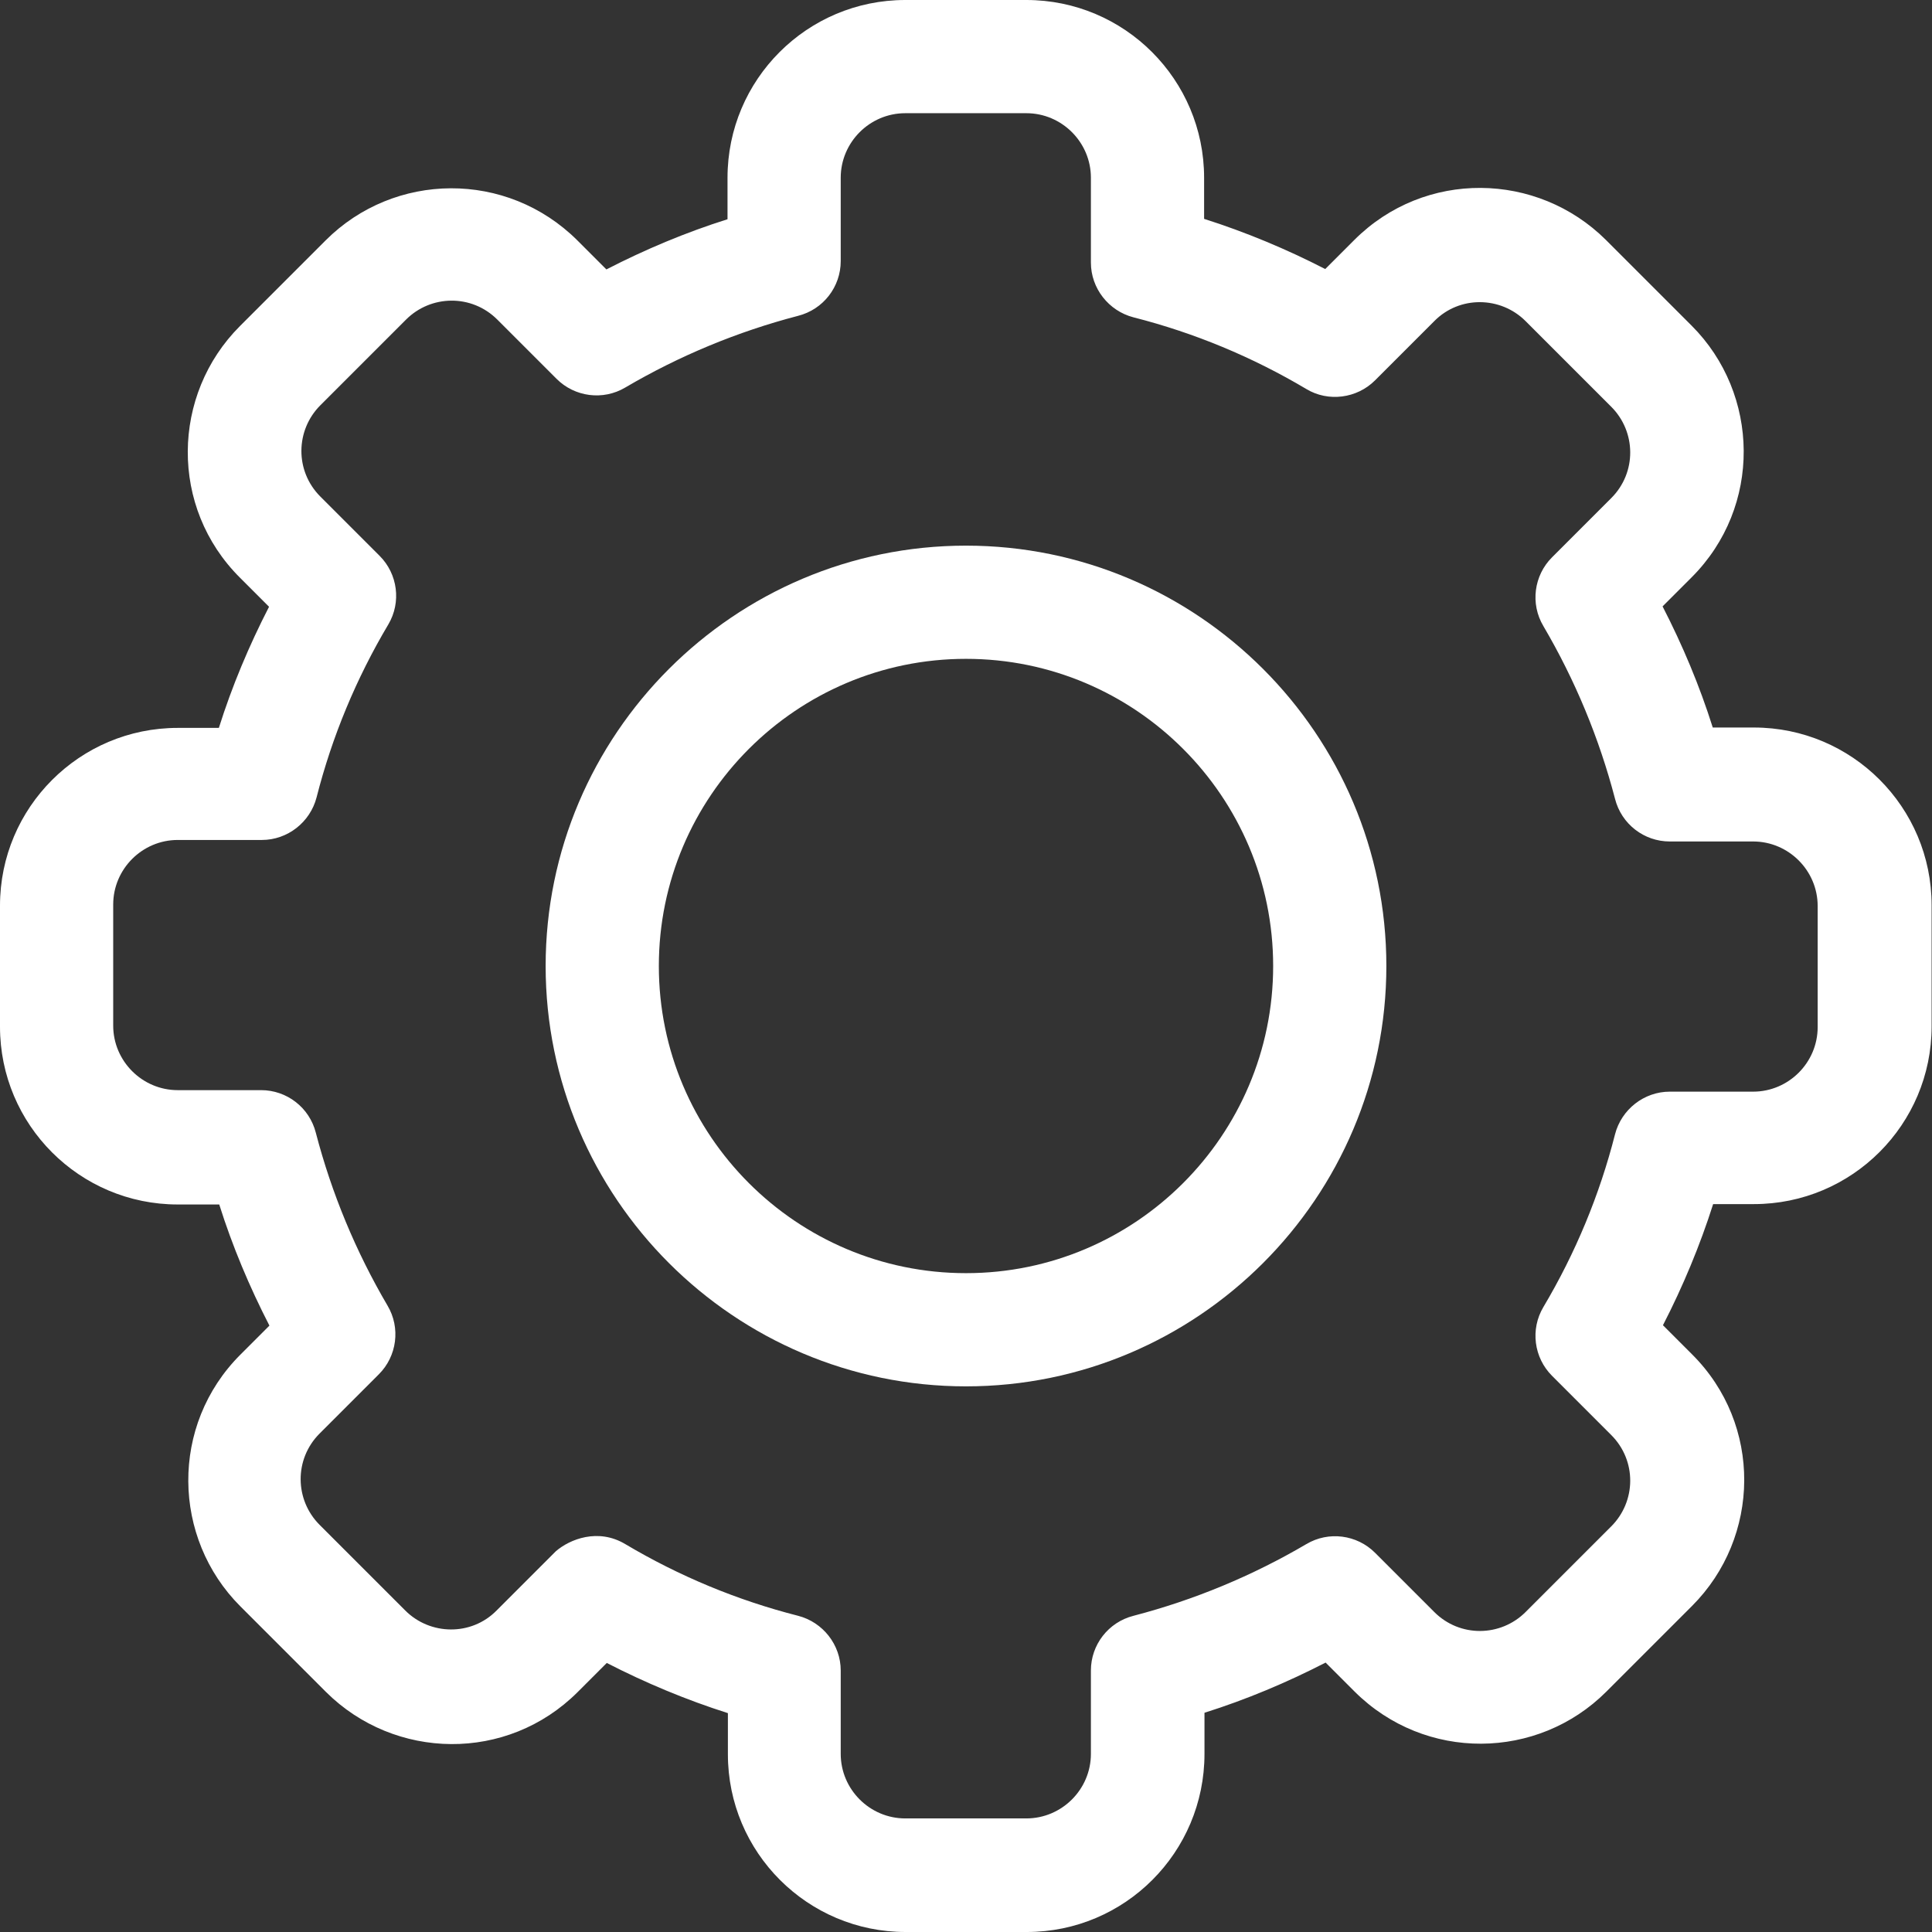 <?xml version="1.0" encoding="utf-8"?>
<!-- Generator: Adobe Illustrator 24.1.0, SVG Export Plug-In . SVG Version: 6.00 Build 0)  -->
<svg version="1.1" id="Layer_1" xmlns="http://www.w3.org/2000/svg" xmlns:xlink="http://www.w3.org/1999/xlink" x="0px" y="0px"
	 viewBox="0 0 512 512" style="enable-background:new 0 0 512 512;" xml:space="preserve">
<rect x="0" y="0" width="512" height="512" fill="#333333" stroke="none"/>
<style type="text/css">
	.st0{fill:#FFFFFF;}
</style>
<path class="st0" d="M272.1,512h-32.1c-26,0-47.1-21.1-47.1-47.1V454c-11-3.5-21.8-8-32.1-13.3l-7.7,7.7
	c-18.7,18.7-48.5,18.1-66.7,0l-22.7-22.7c-18.1-18.1-18.7-48,0-66.7l7.7-7.7c-5.3-10.3-9.8-21-13.3-32.1H47.1
	c-26,0-47.1-21.1-47.1-47.1v-32.1c0-26,21.1-47.1,47.1-47.1H58c3.5-11.1,8-21.8,13.3-32.1l-7.7-7.7c-18.7-18.6-18.2-48.5,0-66.7
	l22.7-22.7c18.2-18.2,48-18.6,66.7,0l7.7,7.7c10.3-5.3,21-9.8,32.1-13.3V47.1c0-26,21.1-47.1,47.1-47.1h32.1
	c26,0,47.1,21.1,47.1,47.1V58c11,3.5,21.8,8,32.1,13.3l7.7-7.7c18.7-18.7,48.5-18.1,66.7,0l22.7,22.7c18.1,18.1,18.7,48,0,66.7
	l-7.7,7.7c5.3,10.3,9.8,21,13.3,32.1h10.9c26,0,47.1,21.1,47.1,47.1v32.1c0,26-21.1,47.1-47.1,47.1H454c-3.5,11-8,21.8-13.3,32.1
	l7.7,7.7c18.7,18.6,18.2,48.5,0,66.7l-22.7,22.7c-18.2,18.2-48,18.6-66.7,0l-7.7-7.7c-10.3,5.3-21,9.8-32.1,13.3v10.9
	C319.2,490.9,298.1,512,272.1,512z M165.7,409.2c14.3,8.5,29.7,14.9,45.8,19c6.6,1.7,11.3,7.7,11.3,14.5v22.1
	c0,9.4,7.7,17.1,17.1,17.1h32.1c9.4,0,17.1-7.7,17.1-17.1v-22.1c0-6.8,4.6-12.8,11.3-14.5c16.1-4.2,31.5-10.6,45.8-19
	c5.9-3.5,13.4-2.5,18.2,2.3l15.7,15.7c6.8,6.8,17.6,6.6,24.2,0l22.7-22.7c6.6-6.6,6.8-17.4,0-24.2l-15.7-15.7
	c-4.8-4.8-5.8-12.3-2.3-18.2c8.5-14.3,14.9-29.7,19-45.8c1.7-6.6,7.7-11.3,14.5-11.3h22.1c9.4,0,17.1-7.7,17.1-17.1v-32.1
	c0-9.4-7.7-17.1-17.1-17.1h-22.1c-6.8,0-12.8-4.6-14.5-11.3c-4.2-16.1-10.6-31.5-19-45.8c-3.5-5.9-2.5-13.4,2.3-18.2l15.7-15.7
	c6.8-6.8,6.6-17.6,0-24.2l-22.7-22.7c-6.6-6.6-17.5-6.8-24.2,0l-15.7,15.7c-4.8,4.8-12.4,5.8-18.2,2.3c-14.3-8.5-29.7-14.9-45.8-19
	c-6.6-1.7-11.3-7.7-11.3-14.5V47.1c0-9.4-7.7-17.1-17.1-17.1h-32.1c-9.4,0-17.1,7.7-17.1,17.1v22.1c0,6.8-4.6,12.8-11.3,14.5
	c-16.1,4.2-31.5,10.6-45.8,19c-5.9,3.5-13.4,2.5-18.2-2.3l-15.7-15.7c-6.8-6.8-17.6-6.6-24.2,0l-22.7,22.7c-6.6,6.6-6.8,17.4,0,24.2
	l15.7,15.7c4.8,4.8,5.8,12.3,2.3,18.2c-8.5,14.3-14.9,29.7-19,45.8c-1.7,6.6-7.7,11.3-14.5,11.3H47.1c-9.4,0-17.1,7.7-17.1,17.1
	v32.1c0,9.4,7.7,17.1,17.1,17.1h22.1c6.8,0,12.8,4.6,14.5,11.3c4.2,16.1,10.6,31.5,19,45.8c3.5,5.9,2.5,13.4-2.3,18.2l-15.7,15.7
	c-6.8,6.8-6.6,17.6,0,24.2l22.7,22.7c6.6,6.6,17.5,6.8,24.2,0l15.7-15.7C151,407.9,158.5,404.9,165.7,409.2L165.7,409.2z"/>
<path class="st0" d="M256,367.4c-61.4,0-111.4-50-111.4-111.4s50-111.4,111.4-111.4s111.4,50,111.4,111.4S317.4,367.4,256,367.4z
	 M256,174.6c-44.9,0-81.4,36.5-81.4,81.4s36.5,81.4,81.4,81.4s81.4-36.5,81.4-81.4S300.9,174.6,256,174.6L256,174.6z"/>
</svg>
